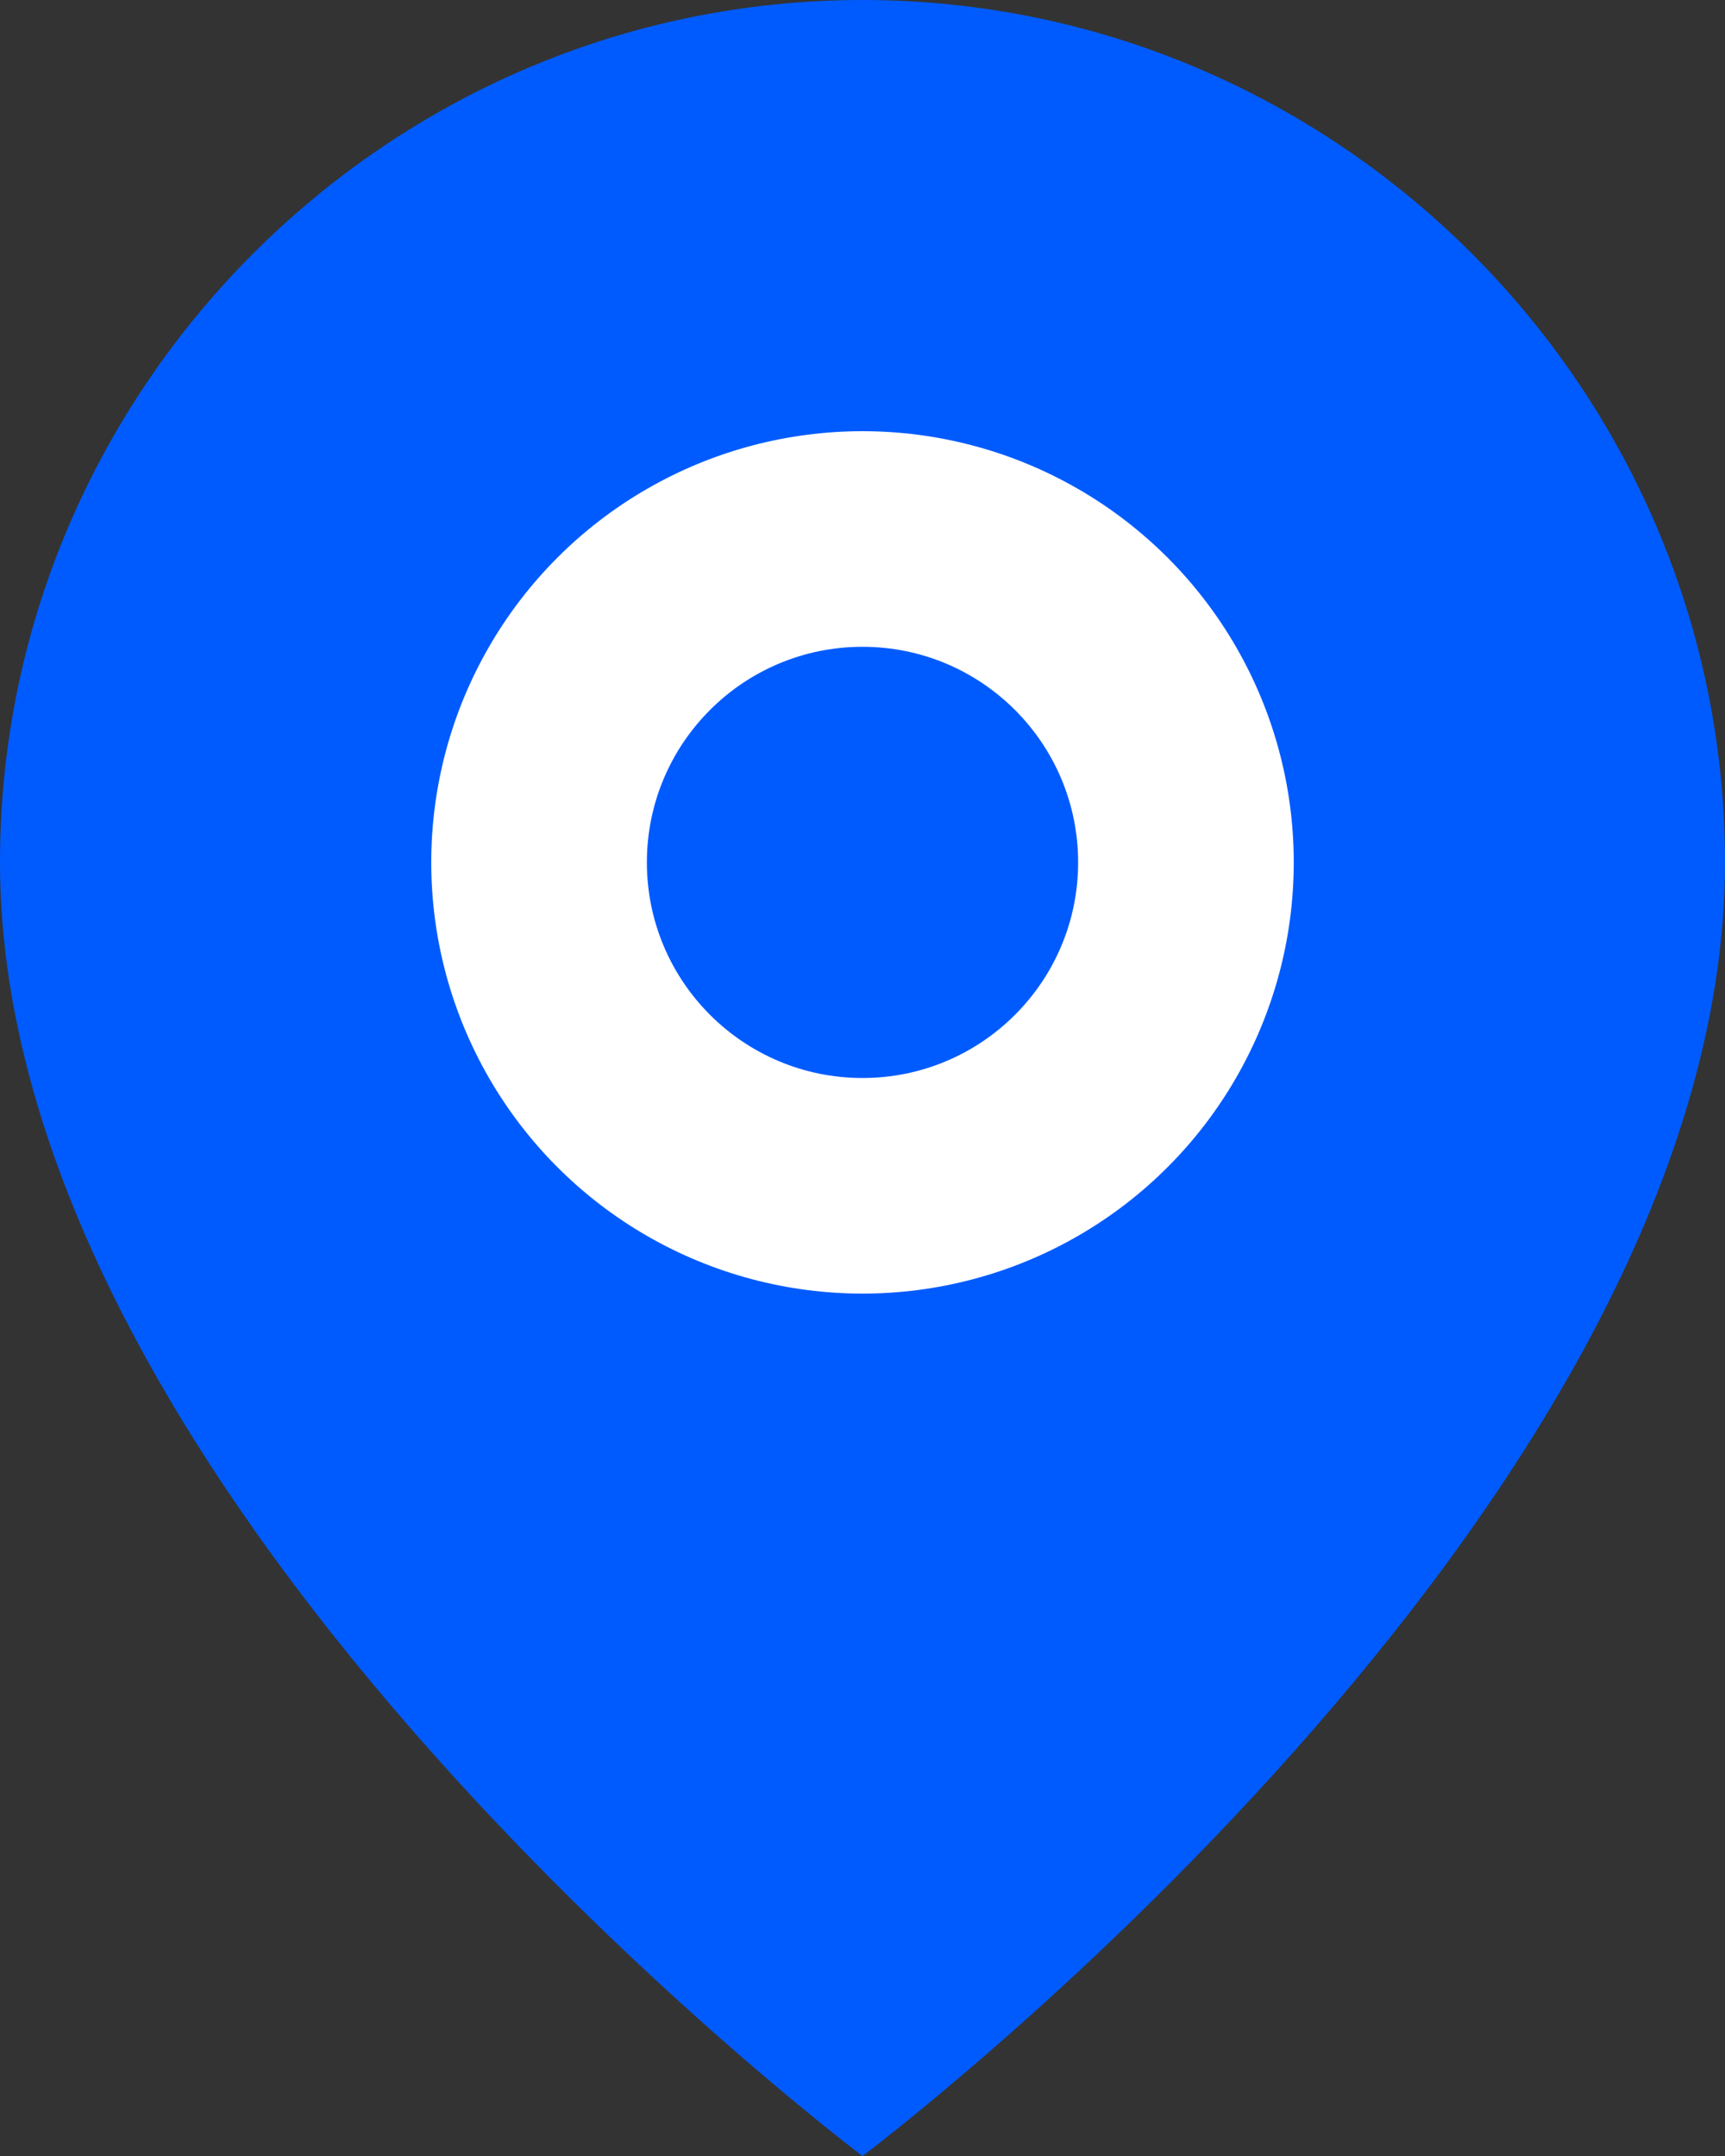 <svg xmlns="http://www.w3.org/2000/svg" width="24" height="30" viewBox="0 0 24 30">
  <rect x="0" y="0" width="24" height="30" fill="#333333" stroke="none"/>
  <path d="M12 0C5.4 0 0 5.4 0 12c0 9 12 18 12 18s12-9 12-18c0-6.6-5.4-12-12-12z" fill="#005bff"/>
  <circle cx="12" cy="12" r="6" fill="white"/>
  <circle cx="12" cy="12" r="3" fill="#005bff"/>
</svg>